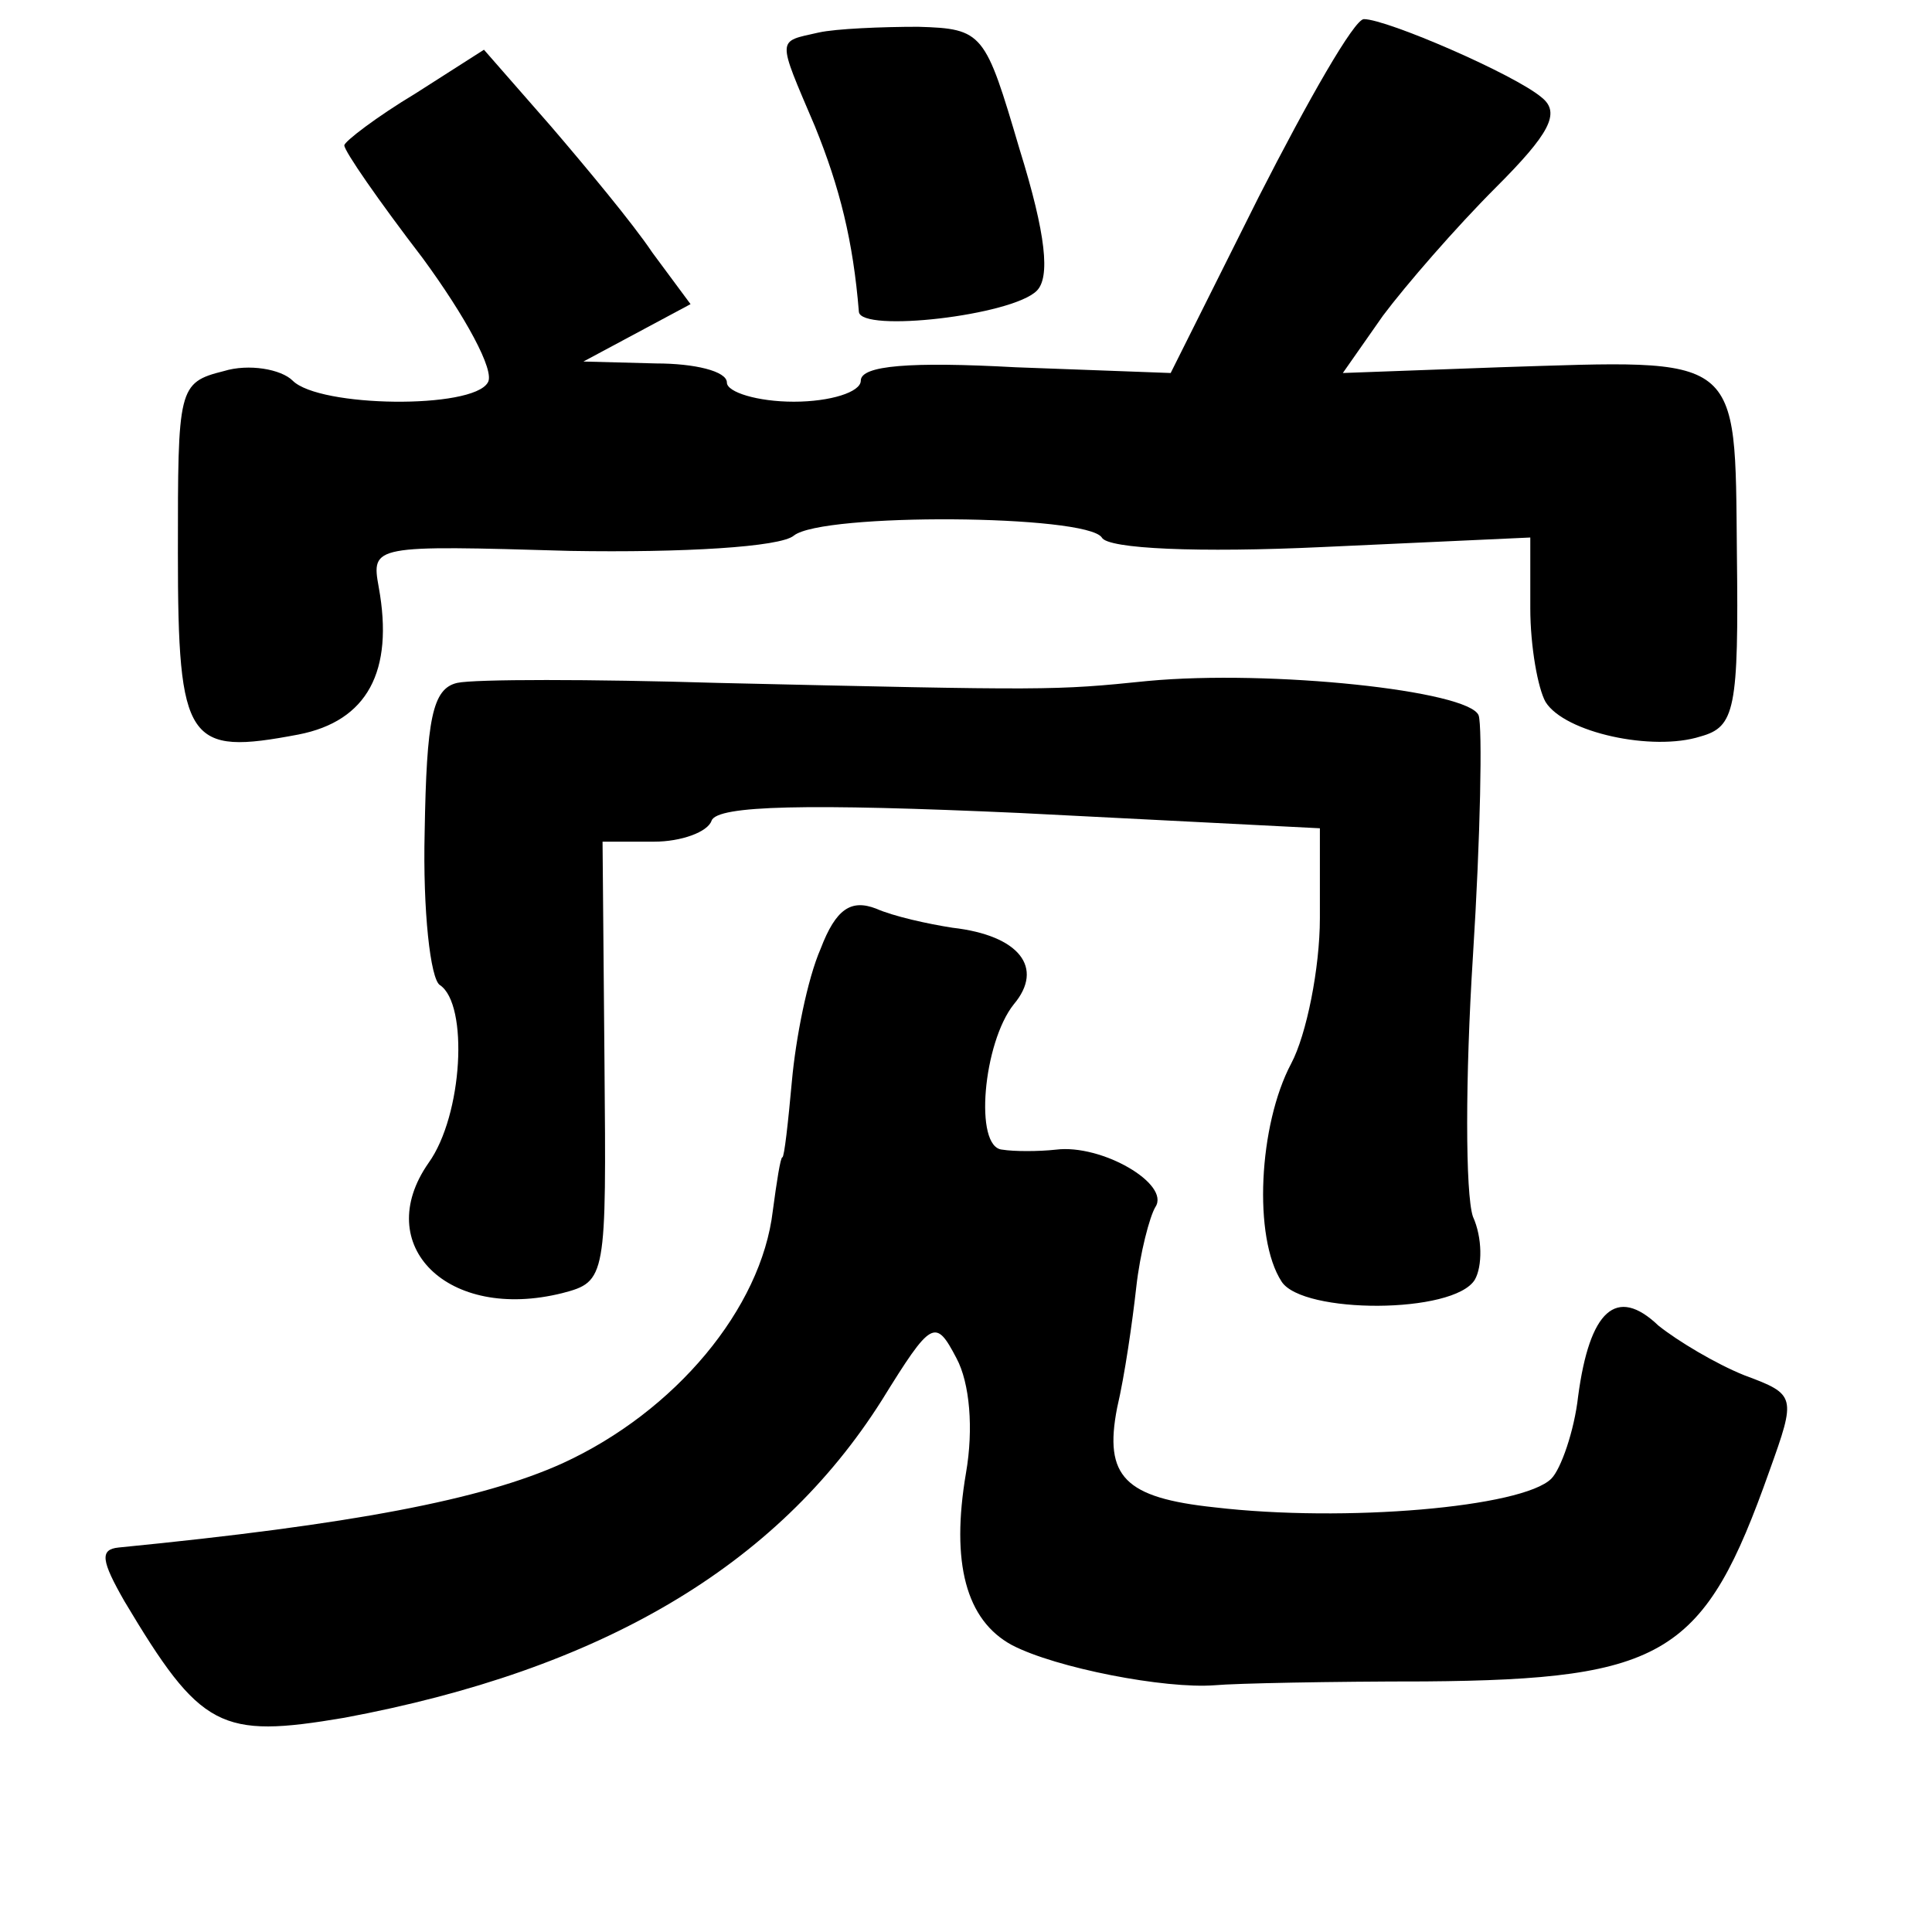 <?xml version="1.0" standalone="no"?>
<!DOCTYPE svg PUBLIC "-//W3C//DTD SVG 20010904//EN"
 "http://www.w3.org/TR/2001/REC-SVG-20010904/DTD/svg10.dtd">
<svg version="1.0" xmlns="http://www.w3.org/2000/svg"
 width="101pt" height="101pt" viewBox="0 0 101 101"
 preserveAspectRatio="xMidYMid meet">
<g transform="translate(0,101) scale(0.1,-0.1)"
fill="#000000" stroke="none">
<path d="M428 993 c-22 -5 -22 -2 -2 -49 13 -32 20 -60 23 -97 1 -11 80 -2 93
11 7 7 5 29 -9 74 -18 61 -19 63 -53 64 -19 0 -43 -1 -52 -3z"/>
<path d="M658 907 l-46 -92 -81 3 c-55 3 -81 1 -81 -7 0 -6 -16 -11 -35 -11
-19 0 -35 5 -35 10 0 6 -17 10 -37 10 l-38 1 28 15 28 15 -20 27 c-10 15 -35
45 -53 66 l-35 40 -36 -23 c-20 -12 -37 -25 -37 -27 0 -3 18 -29 41 -59 22
-30 38 -59 34 -65 -8 -14 -88 -13 -102 1 -6 6 -23 9 -36 5 -24 -6 -24 -9 -24
-95 0 -100 5 -106 63 -95 36 7 50 33 42 77 -4 22 -3 22 100 19 59 -1 110 2
117 8 15 12 153 11 161 -1 3 -6 51 -8 115 -5 l109 5 0 -37 c0 -20 4 -42 8 -49
10 -16 56 -26 81 -18 18 5 20 14 19 96 -1 105 3 101 -124 97 l-82 -3 21 30
c12 16 38 46 59 67 28 28 34 39 24 47 -14 12 -81 41 -93 41 -5 0 -29 -42 -55
-93z"/>
<path d="M239 653 c-13 -3 -16 -19 -17 -78 -1 -41 3 -77 8 -80 15 -10 12 -68
-6 -93 -30 -43 10 -83 70 -68 23 6 23 8 22 121 l-1 115 27 0 c14 0 28 5 30 11
3 8 50 9 161 4 l157 -8 0 -47 c0 -26 -7 -61 -15 -76 -17 -32 -20 -91 -5 -114
11 -17 90 -17 101 1 4 7 4 22 -1 33 -4 12 -4 73 0 136 4 63 5 120 3 126 -5 13
-109 24 -173 18 -49 -5 -51 -5 -225 -1 -66 2 -127 2 -136 0z"/>
<path d="M429 514 c-7 -16 -13 -47 -15 -69 -2 -22 -4 -40 -5 -40 -1 0 -3 -13
-5 -28 -6 -51 -51 -105 -110 -132 -42 -19 -110 -32 -232 -44 -10 -1 -9 -7 3
-28 40 -67 50 -72 115 -61 134 25 226 79 281 166 26 42 28 43 39 22 7 -13 9
-37 5 -60 -8 -47 0 -77 24 -90 23 -12 80 -23 106 -21 11 1 61 2 110 2 126 1
146 14 180 110 14 39 14 40 -13 50 -15 6 -35 18 -45 26 -22 21 -36 8 -42 -37
-2 -18 -9 -38 -14 -43 -15 -15 -108 -23 -176 -15 -47 5 -58 16 -51 52 4 17 8
45 10 63 2 18 7 37 10 42 8 12 -28 33 -52 30 -9 -1 -22 -1 -28 0 -15 1 -10 56
6 76 16 19 3 36 -32 40 -13 2 -31 6 -40 10 -13 5 -21 0 -29 -21z"/>
</g>
</svg>
